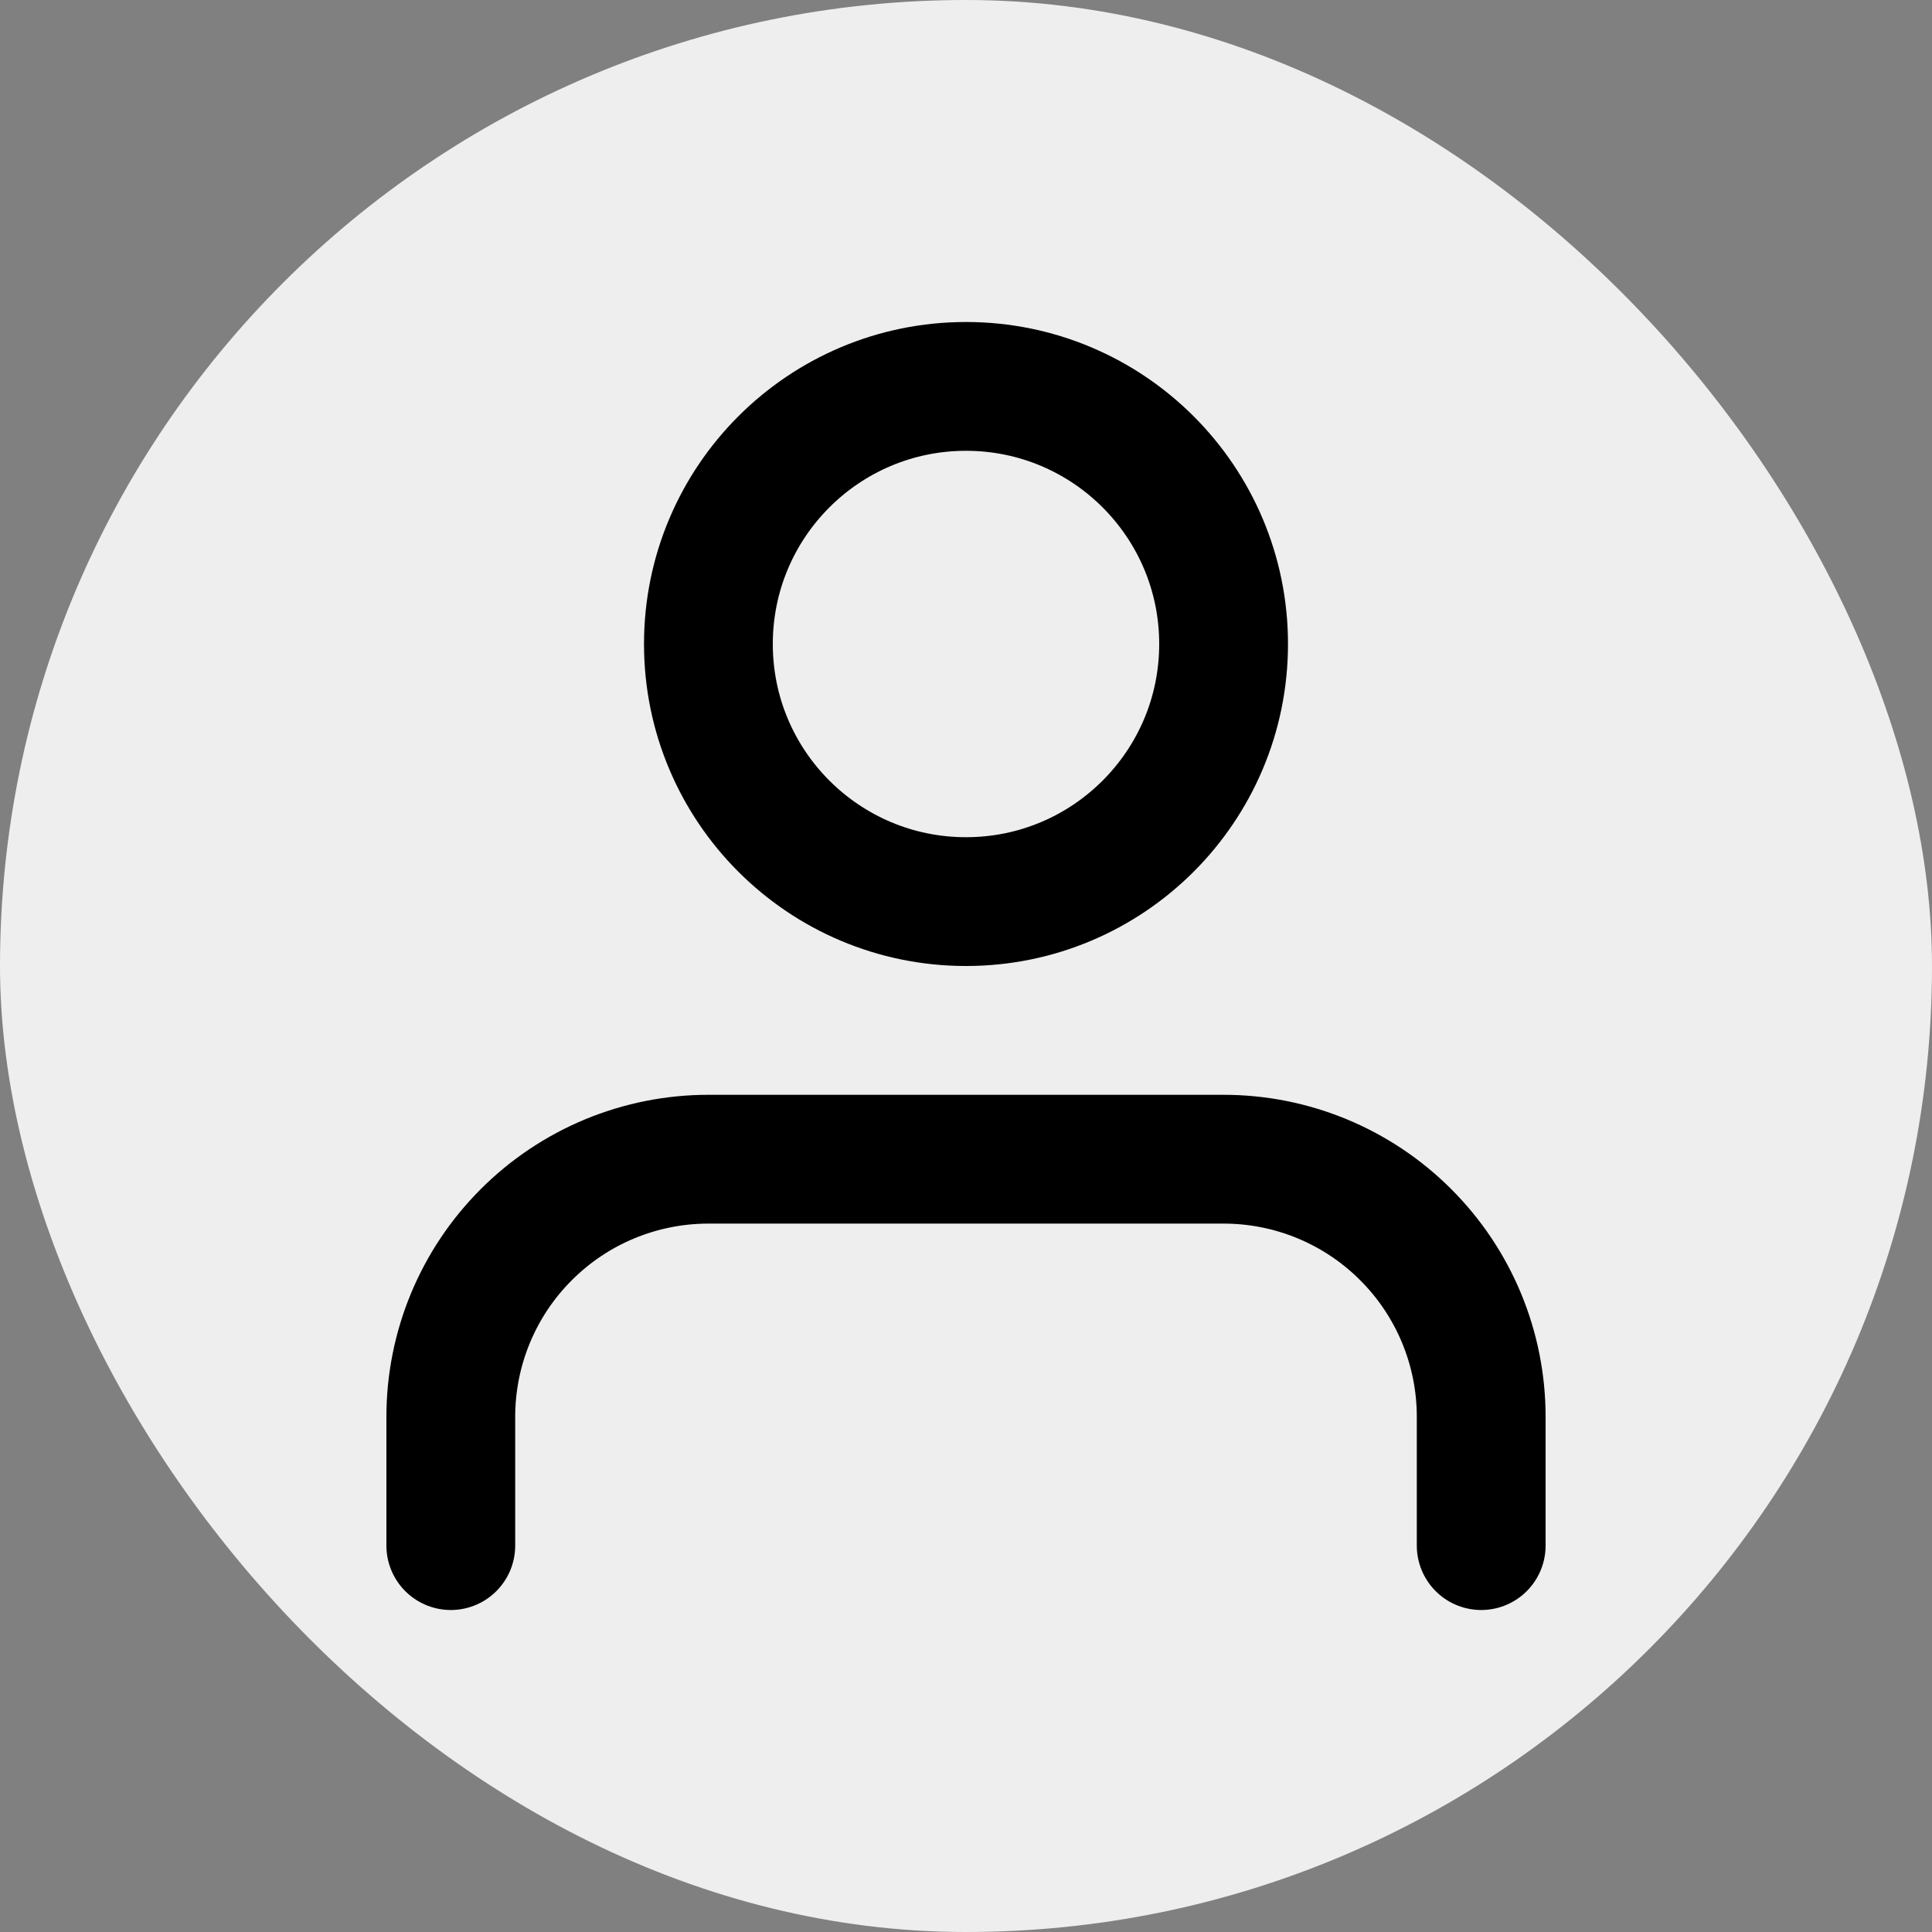 <svg width="30" height="30" viewBox="0 0 30 30" fill="none" xmlns="http://www.w3.org/2000/svg">
<rect x="0" y="0" width="30" height="30" fill="#808080" stroke="none"/>
<rect width="30" height="30" rx="15" fill="#EEEEEE"/>
<path d="M23 24V22C23 20.939 22.579 19.922 21.828 19.172C21.078 18.421 20.061 18 19 18H11C9.939 18 8.922 18.421 8.172 19.172C7.421 19.922 7 20.939 7 22V24" stroke="black" stroke-width="2" stroke-linecap="round" stroke-linejoin="round"/>
<path d="M15 14C17.209 14 19 12.209 19 10C19 7.791 17.209 6 15 6C12.791 6 11 7.791 11 10C11 12.209 12.791 14 15 14Z" stroke="black" stroke-width="2" stroke-linecap="round" stroke-linejoin="round"/>
</svg>
